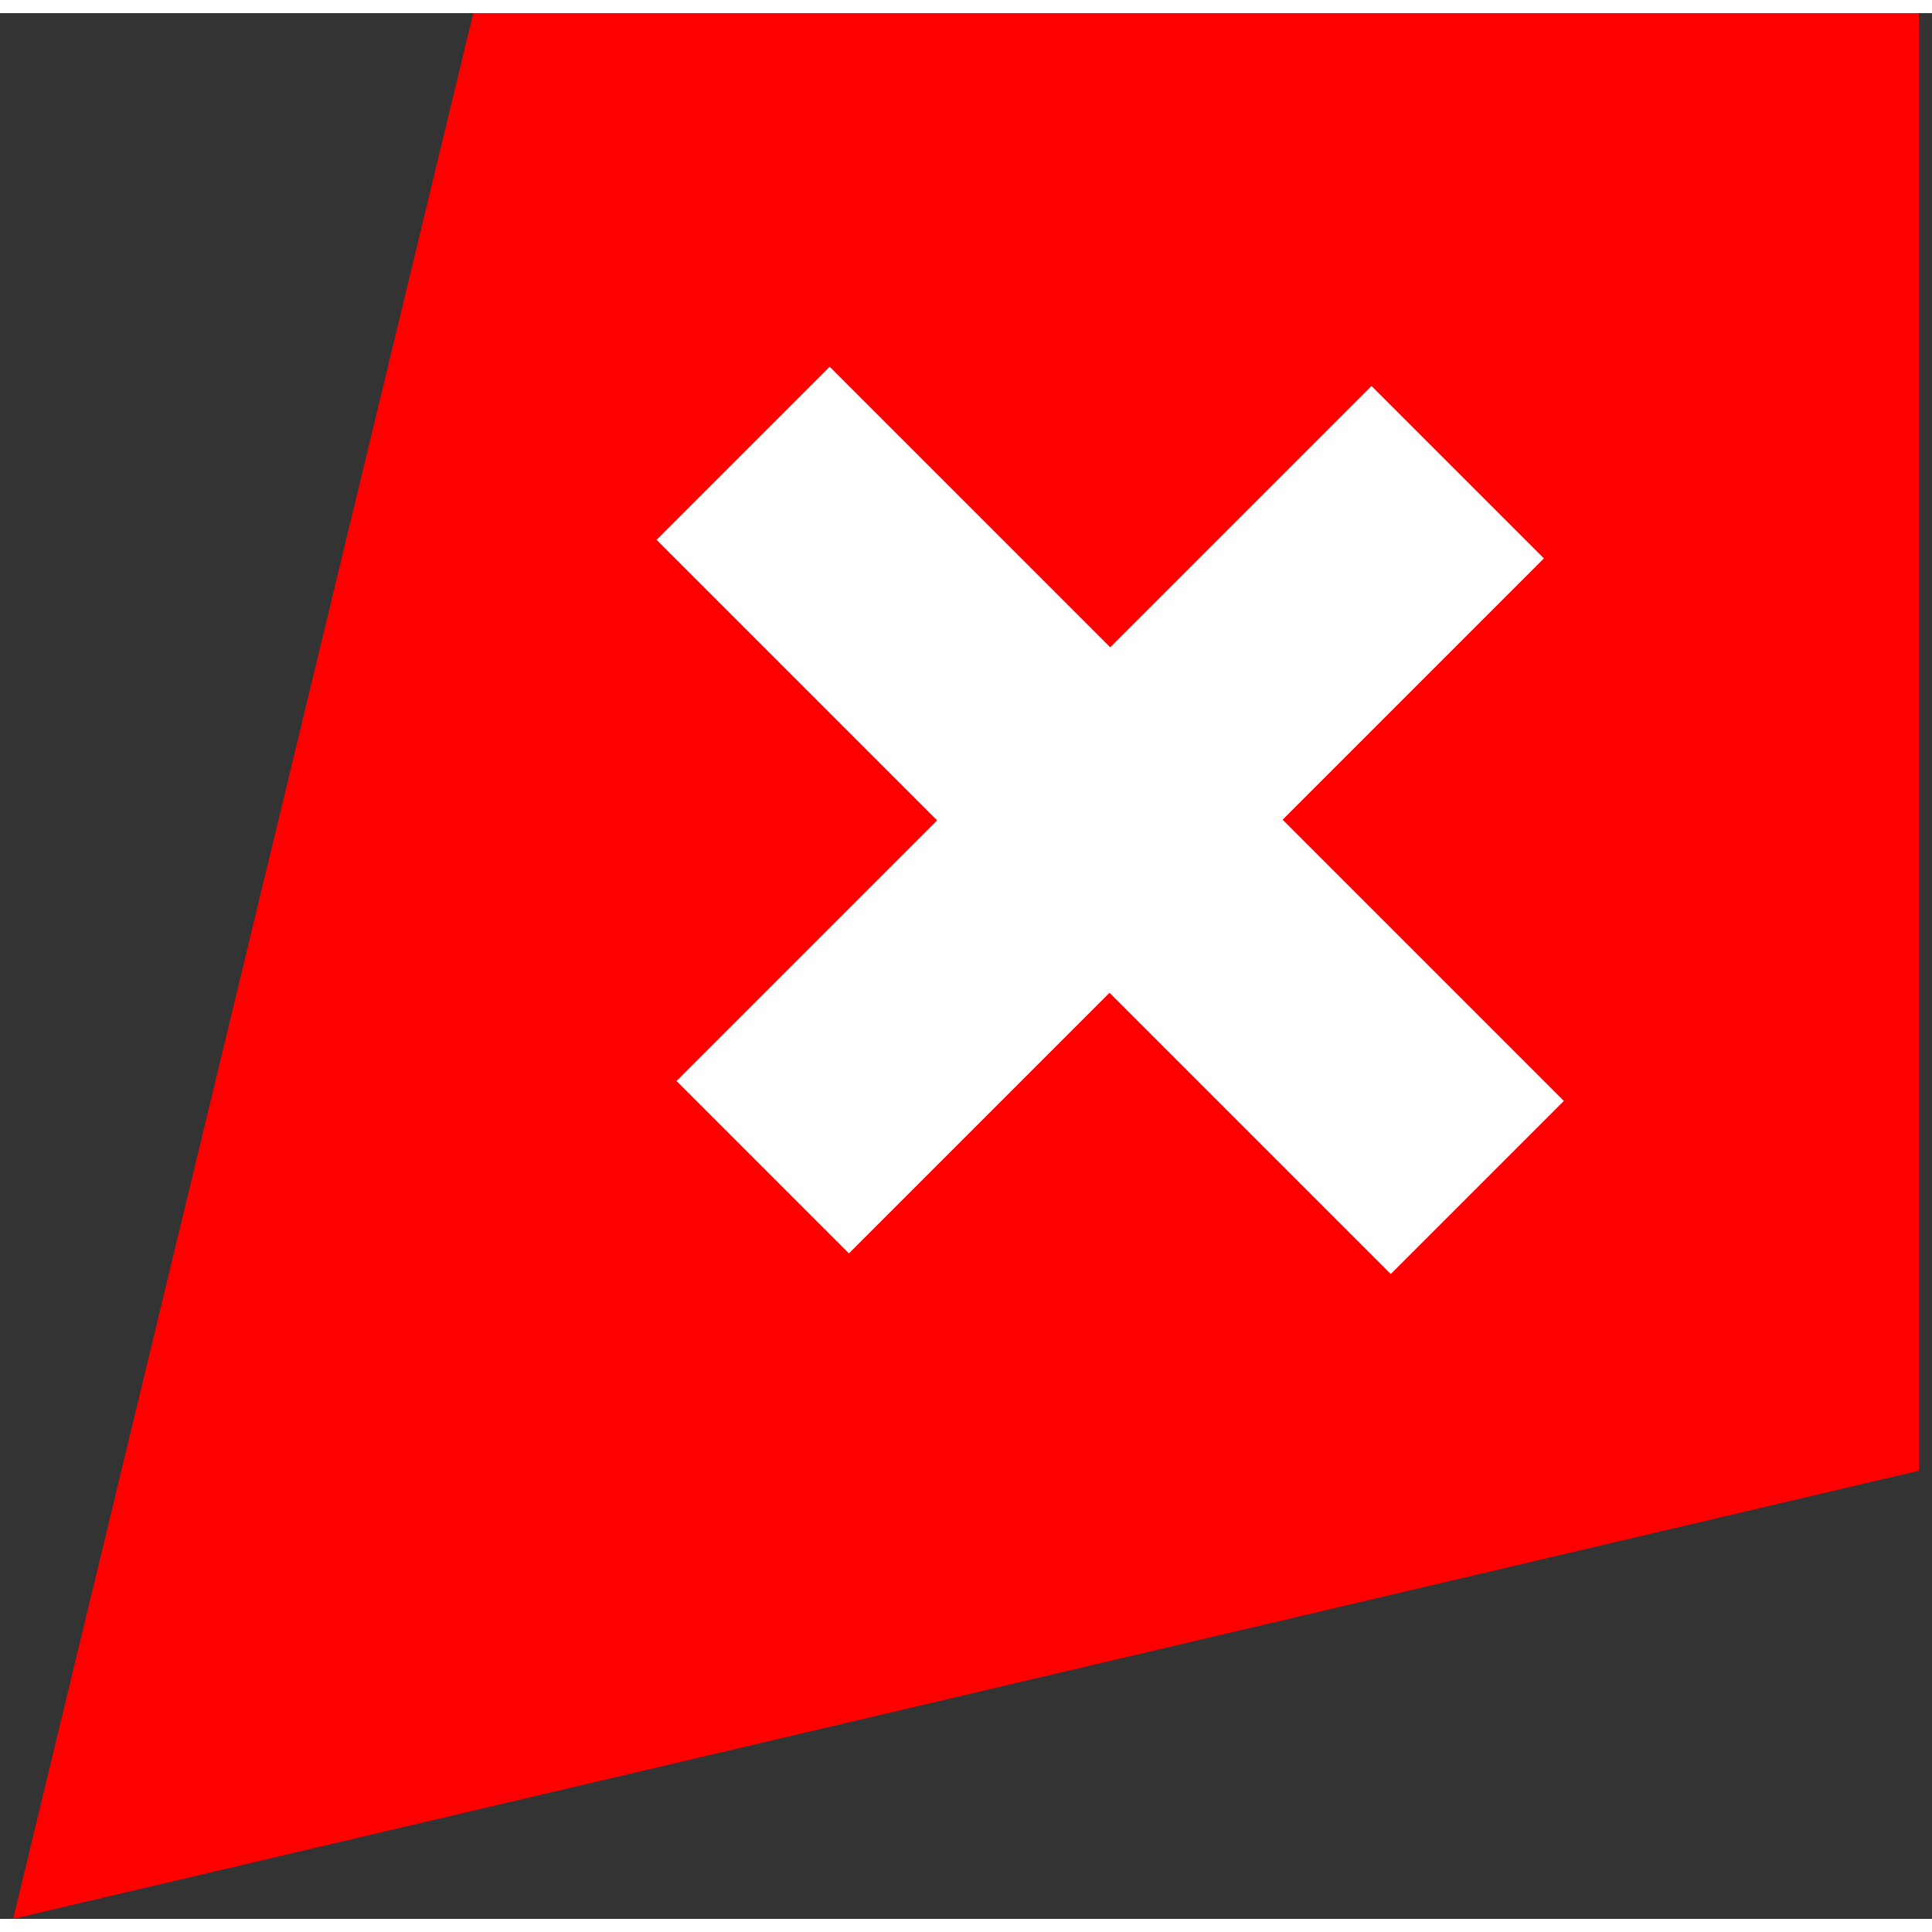 <?xml version="1.0" encoding="UTF-8"?>
<svg width="32px" height="32px" viewBox="0 0 147 145" version="1.1" xmlns="http://www.w3.org/2000/svg" xmlns:xlink="http://www.w3.org/1999/xlink">
    <rect x="0" y="0" width="147" height="145" fill="#333333" stroke="none"/>
    <title>Group 3</title>
    <g id="Page-1" stroke="none" stroke-width="1" fill="none" fill-rule="evenodd">
        <g id="_Colour-0-light-Copy" transform="translate(-696, -373)">
            <g id="Group" transform="translate(340.93, 373)">
                <g id="Group-3" transform="translate(356.07, 0)" fill="#FF0000">
                    <polygon id="Rectangle" transform="translate(72.5, 72.5) rotate(-270) translate(-72.5, -72.5) " points="1.08048832e-11 6.2783112e-13 110.904 6.2783112e-13 145 145 -5.15143483e-13 109.99"></polygon>
                </g>
                <polygon id="+" fill="#FFFFFF" fill-rule="nonzero" transform="translate(439.57, 61.393) rotate(-315) translate(-439.57, -61.393) " points="448.808 98.787 448.808 70.742 479.07 70.742 479.07 52.118 448.808 52.118 448.808 24 430.259 24 430.259 52.118 400.07 52.118 400.07 70.742 430.259 70.742 430.259 98.787"></polygon>
            </g>
        </g>
    </g>
</svg>
